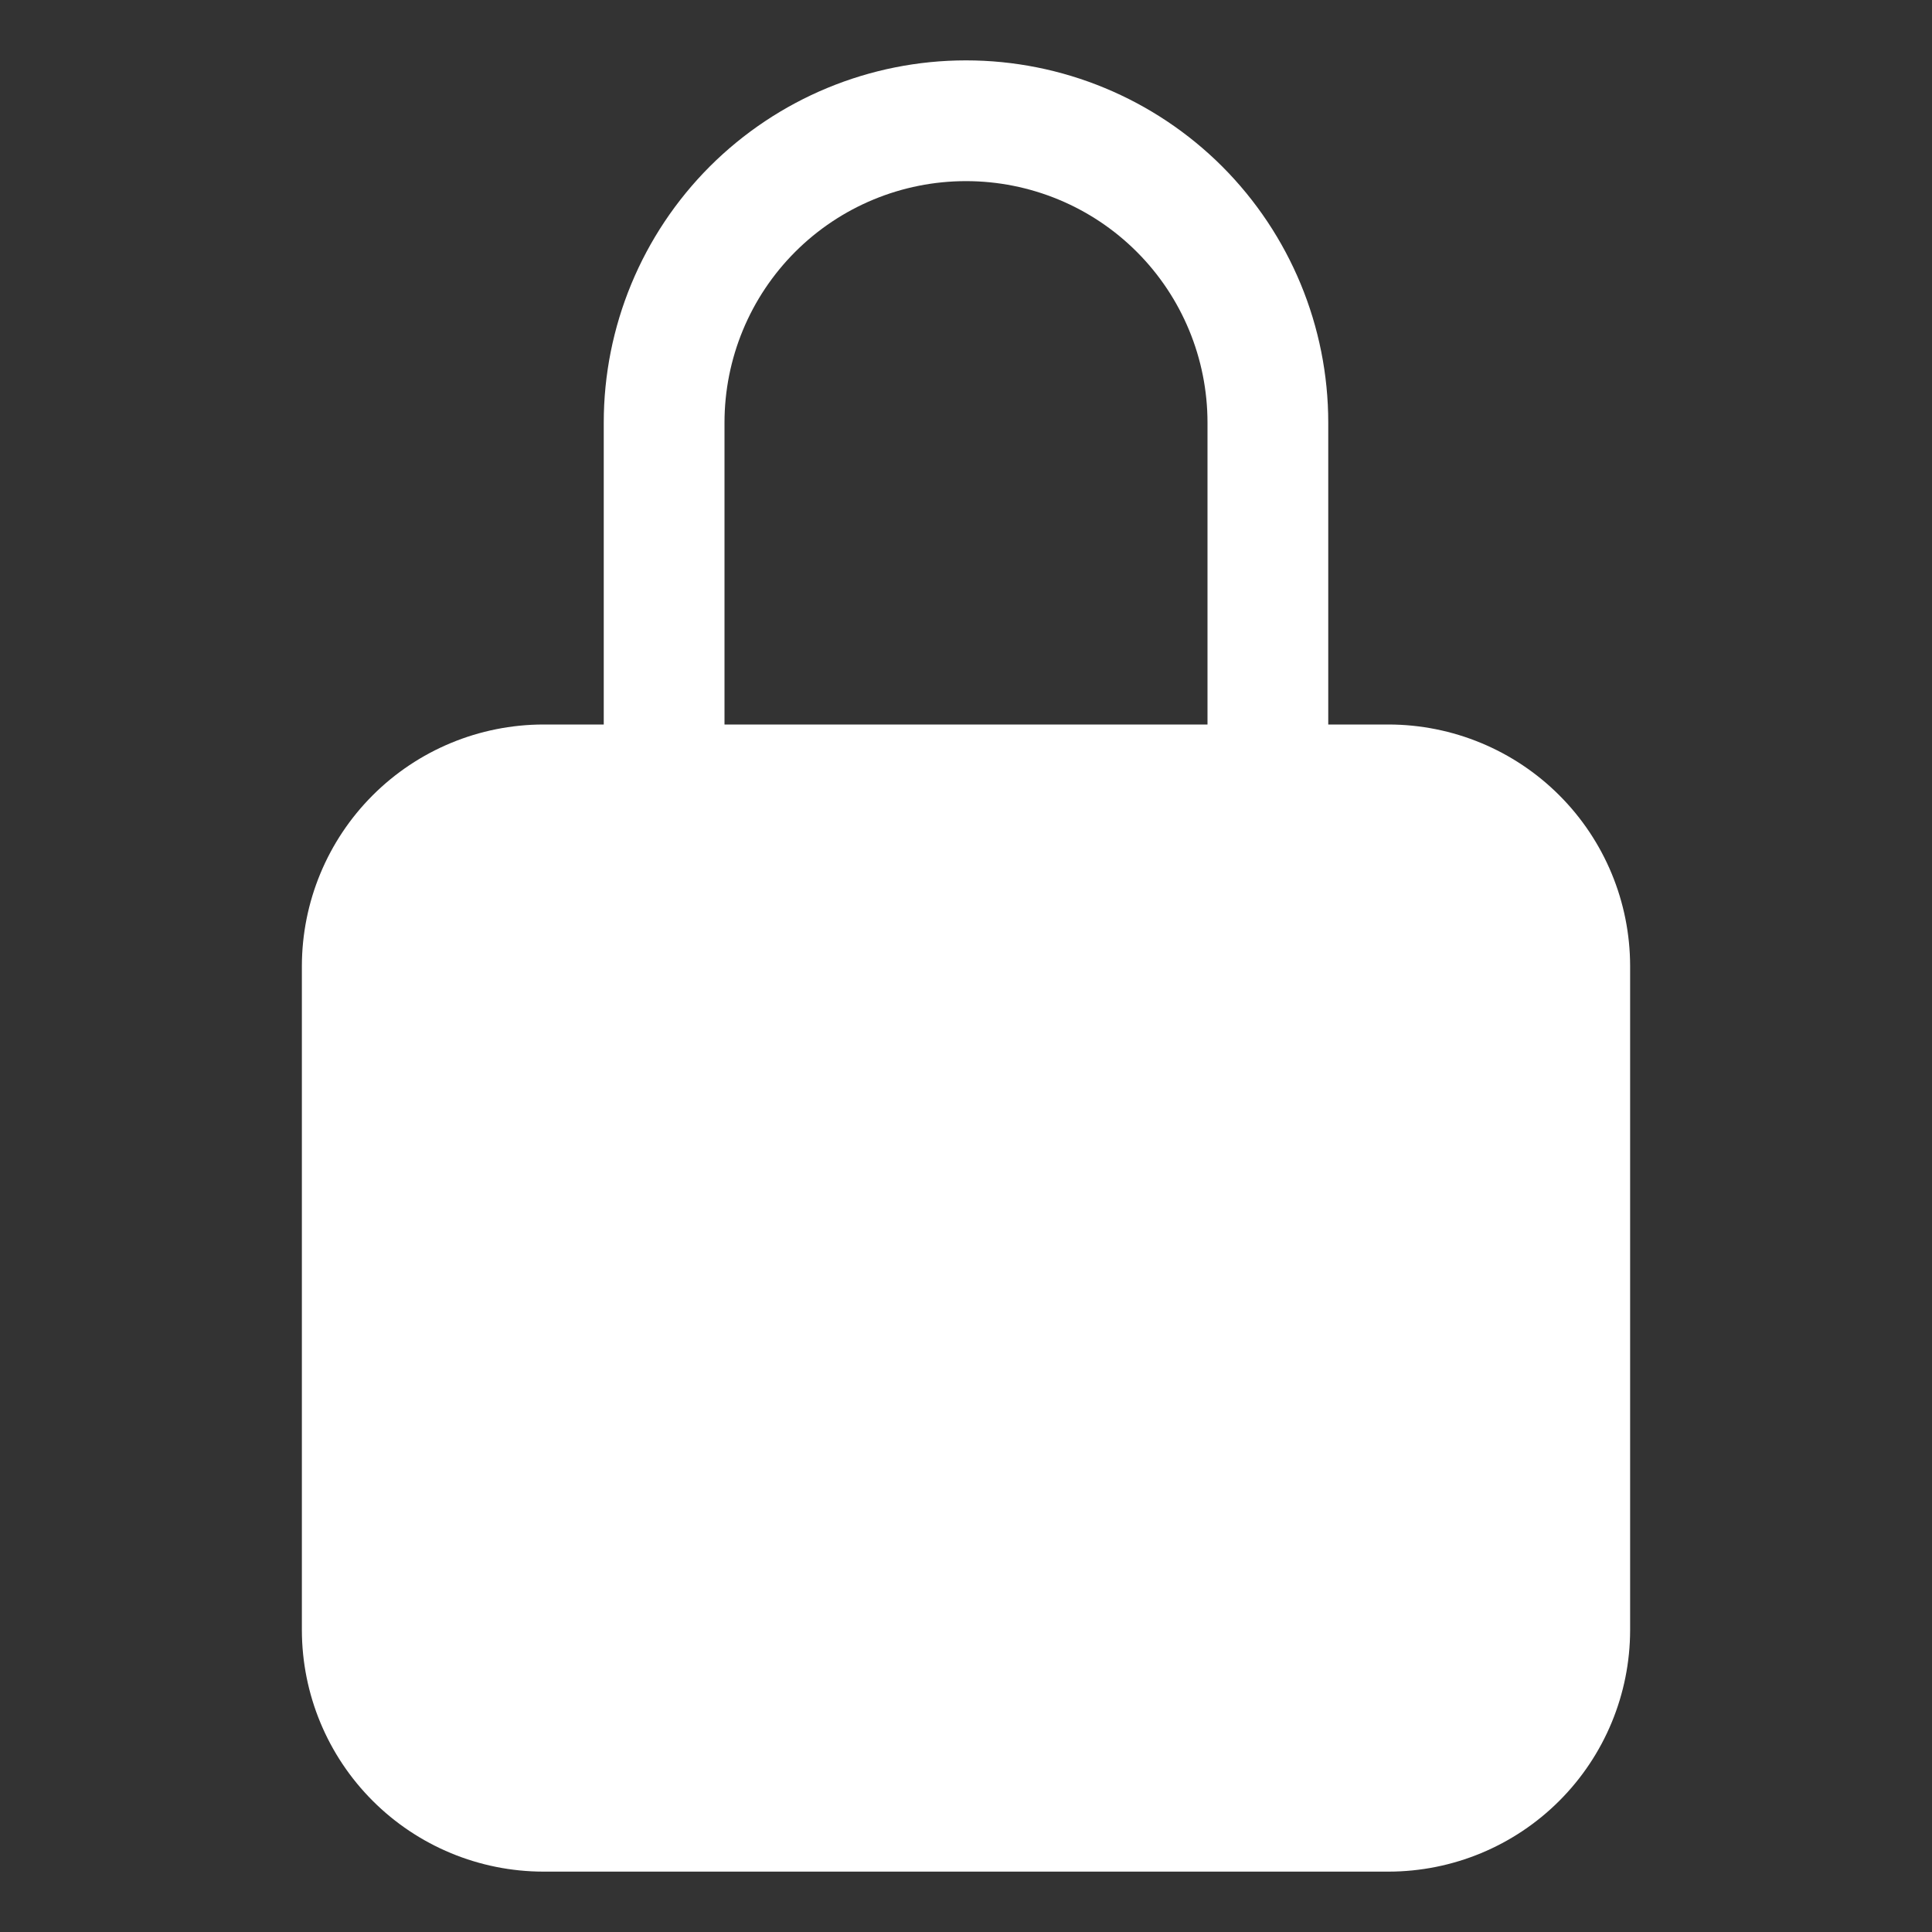 <svg width="20" height="20" viewBox="0 0 20 20" fill="none" xmlns="http://www.w3.org/2000/svg">
<rect x="0" y="0" width="20" height="20" fill="#333333" stroke="none"/>
<path d="M14.375 7.5H13.75V4.375C13.75 3.38 13.355 2.427 12.652 1.723C11.948 1.02 10.995 0.625 10 0.625C9.005 0.625 8.052 1.02 7.348 1.723C6.645 2.427 6.25 3.38 6.25 4.375V7.5H5.625C4.962 7.501 4.327 7.764 3.858 8.233C3.389 8.702 3.126 9.337 3.125 10V16.875C3.126 17.538 3.389 18.173 3.858 18.642C4.327 19.111 4.962 19.374 5.625 19.375H14.375C15.038 19.374 15.673 19.111 16.142 18.642C16.611 18.173 16.874 17.538 16.875 16.875V10C16.874 9.337 16.611 8.702 16.142 8.233C15.673 7.764 15.038 7.501 14.375 7.5ZM12.5 7.5H7.5V4.375C7.5 3.712 7.763 3.076 8.232 2.607C8.701 2.138 9.337 1.875 10 1.875C10.663 1.875 11.299 2.138 11.768 2.607C12.237 3.076 12.5 3.712 12.5 4.375V7.5Z" fill="white"/>
</svg>
